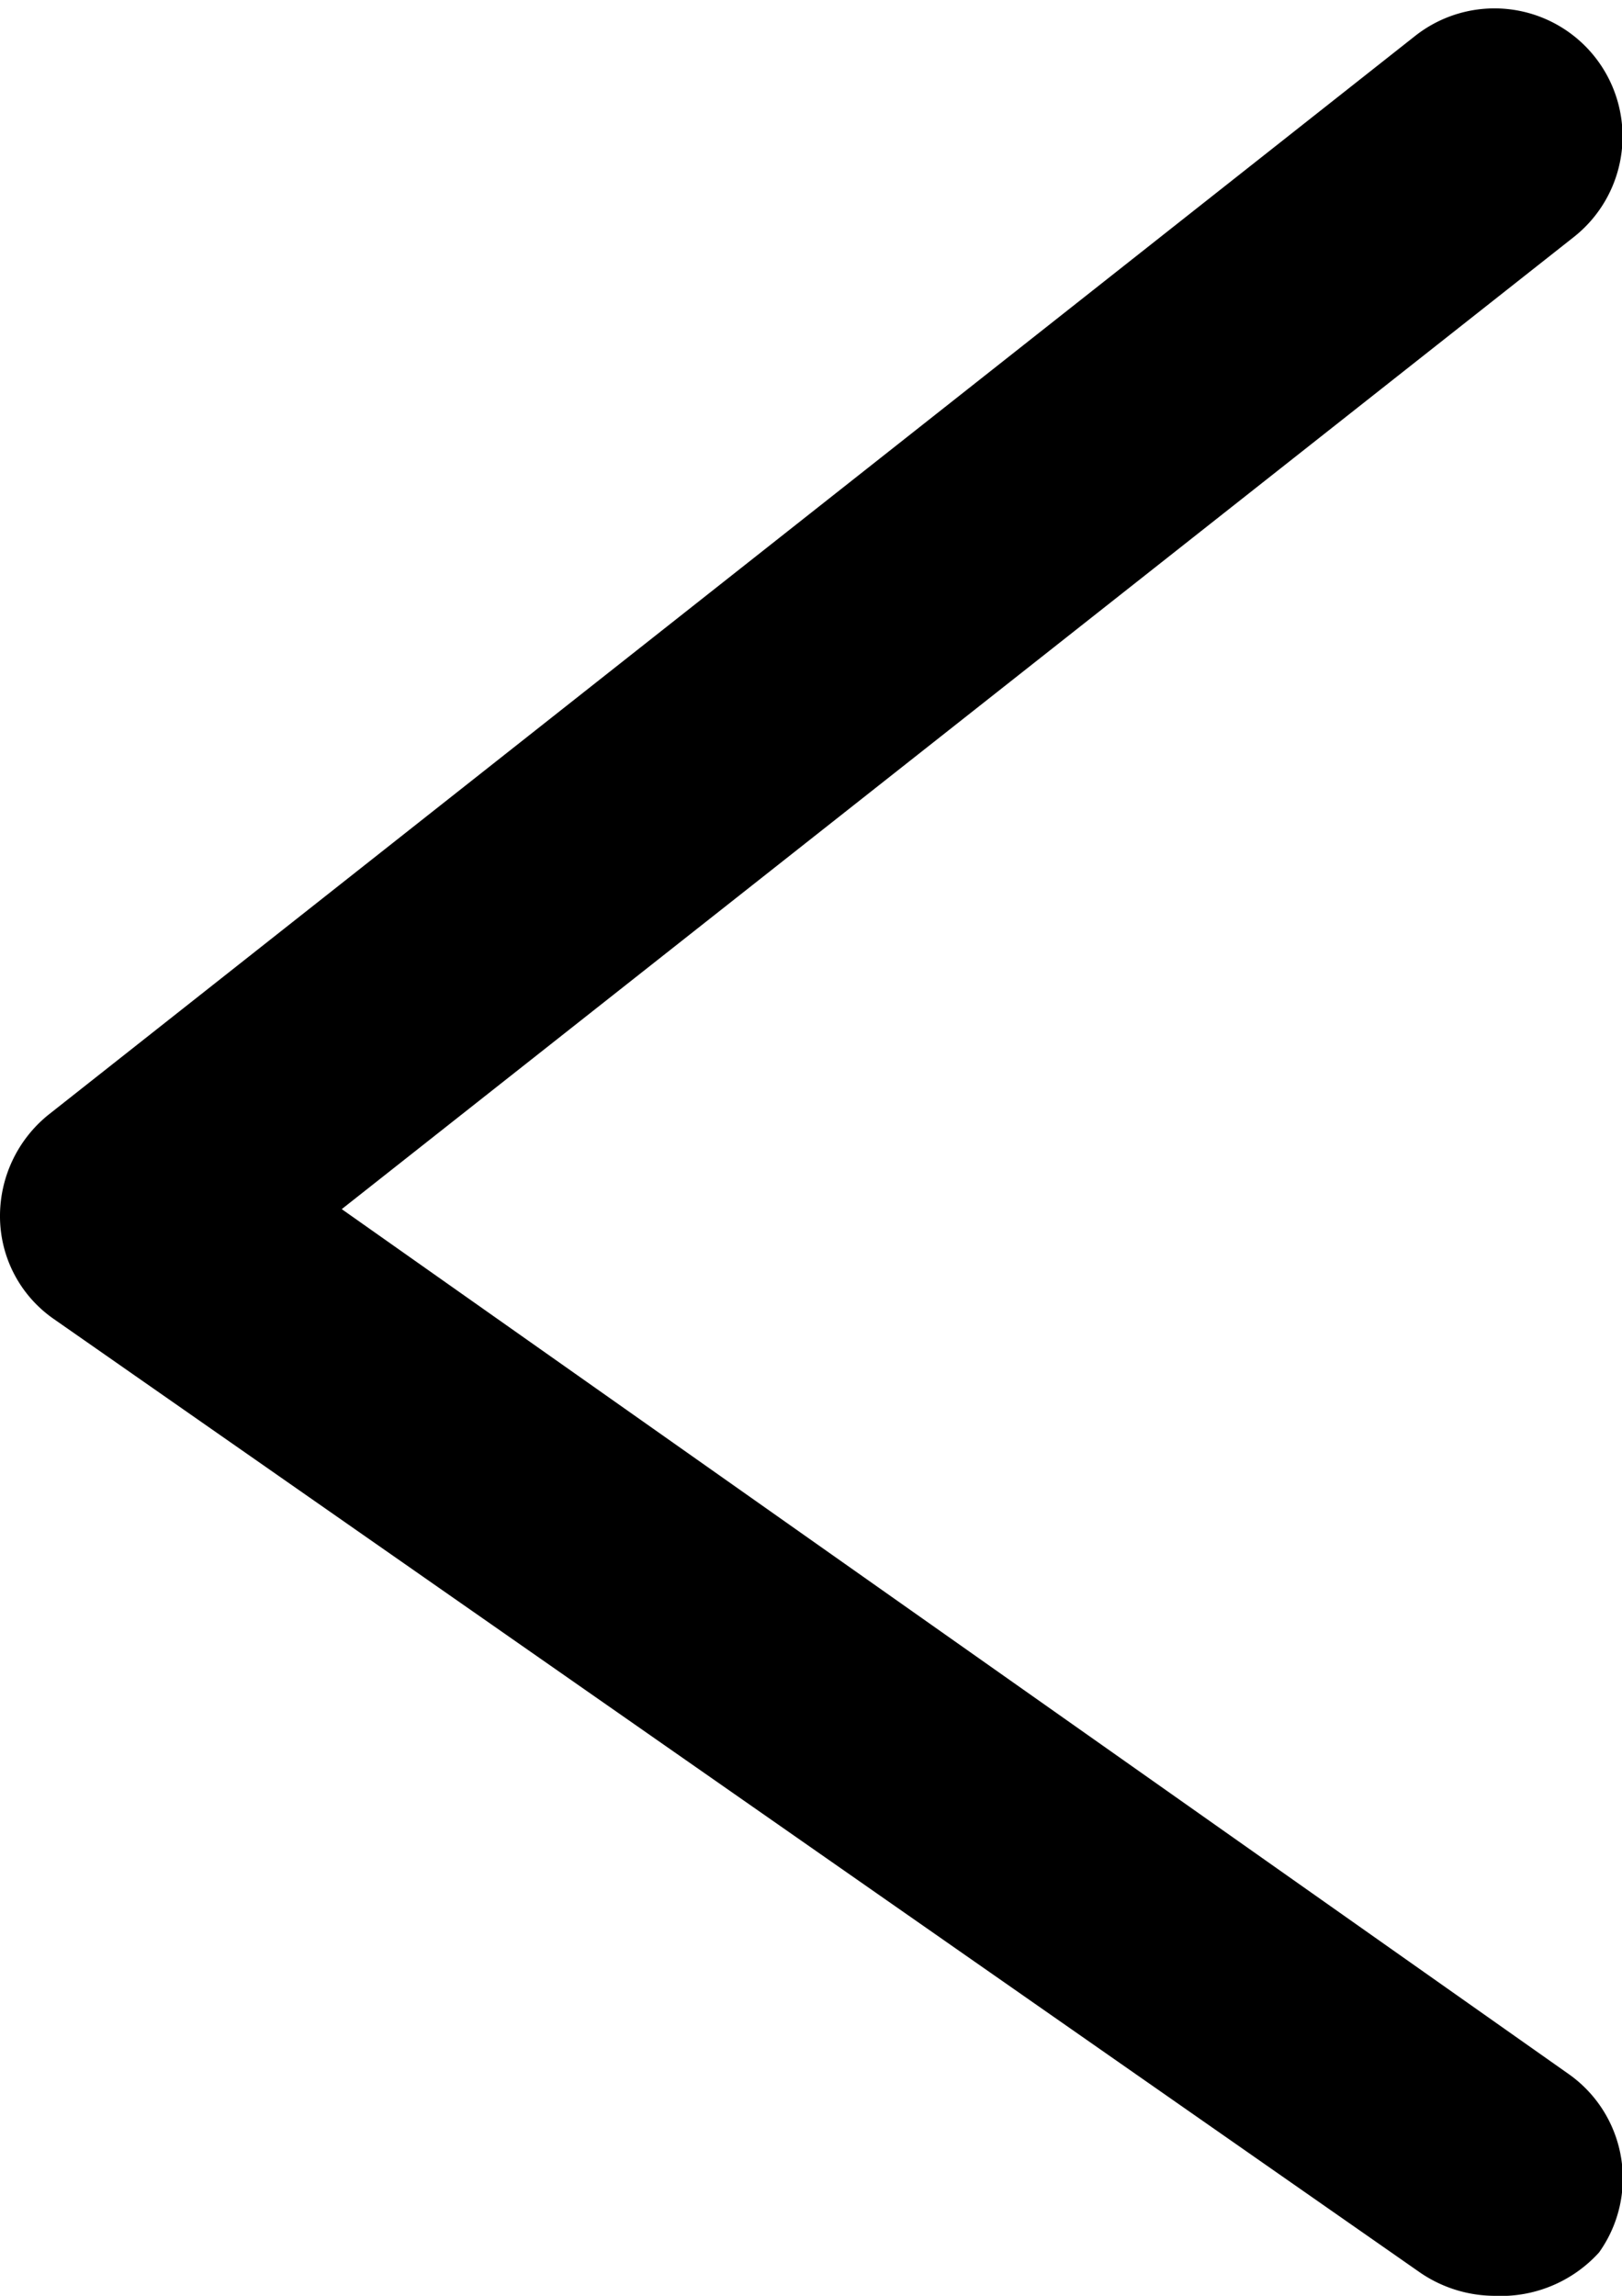 <svg viewBox="0 0 6.36 9" xmlns="http://www.w3.org/2000/svg">
    <path d="M26.15,29.83a.52.52,0,0,1-.29-.09L20.5,26a.49.49,0,0,1-.21-.4.51.51,0,0,1,.19-.4l5.36-4.23a.5.5,0,0,1,.62.79l-4.83,3.81,4.81,3.39a.5.5,0,0,1,.12.7A.52.52,0,0,1,26.15,29.83Z"
          transform="translate(-20.29 -20.83)"/>
</svg>
